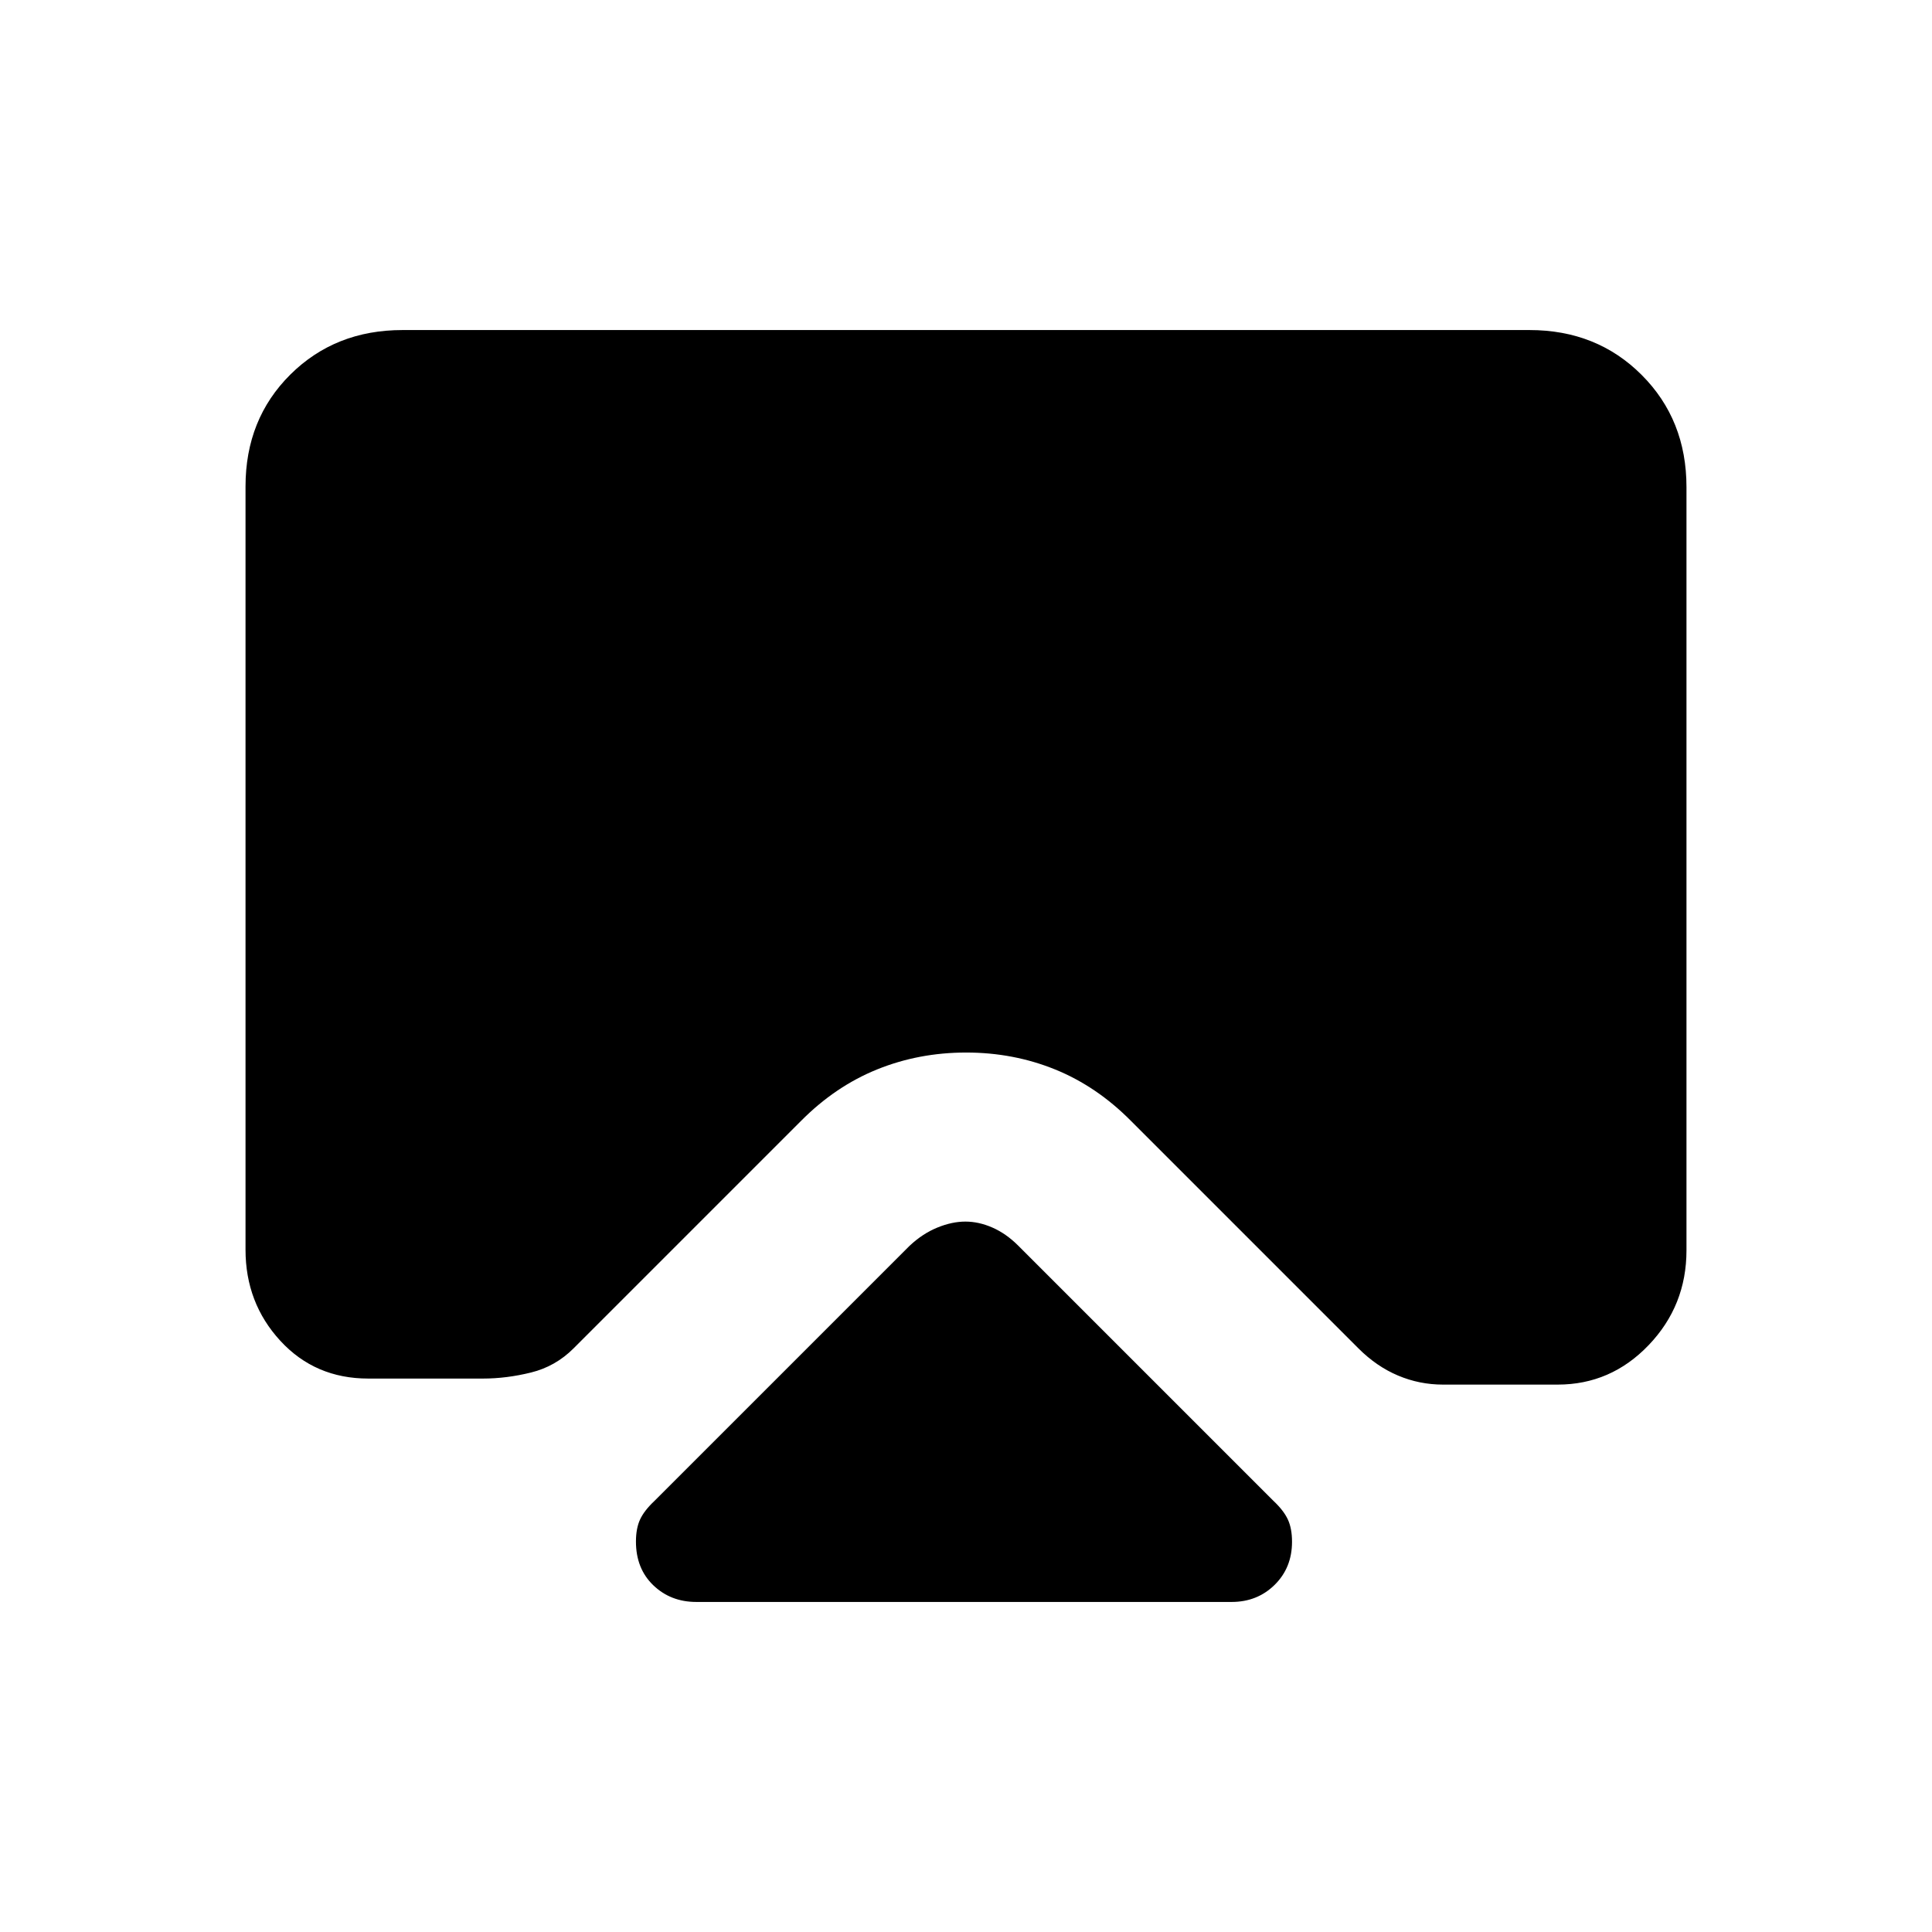 <svg xmlns="http://www.w3.org/2000/svg" height="20" viewBox="0 -960 960 960" width="20"><path d="M346-164q-12.73 0-21.37-8.28Q316-180.57 316-194q0-6.57 2.06-11 2.05-4.43 7.18-9.24L452-341q6.4-6 13.7-9 7.3-3 14-3t13.5 3q6.8 3 12.8 9l126.76 126.76q5.13 4.83 7.18 9.29 2.06 4.45 2.06 11.04 0 12.91-8.63 21.41-8.64 8.5-21.37 8.5H346ZM200-796h560q33.45 0 55.72 22.29Q838-751.43 838-717.96v379.24q0 27.47-18.78 47.09Q800.45-272 774-272h-57q-11.67 0-22.33-4.5Q684-281 675-290L562-403q-16.99-17.17-37.71-25.59-20.72-8.41-44.23-8.41-23.52 0-44.28 8.41Q415.02-420.17 398-403L285-290q-9 9-21.17 12-12.16 3-23.83 3h-57q-26.45 0-43.73-18.79Q122-312.57 122-339.04v-379.24q0-33.47 22.27-55.6Q166.55-796 200-796Z"/></svg>